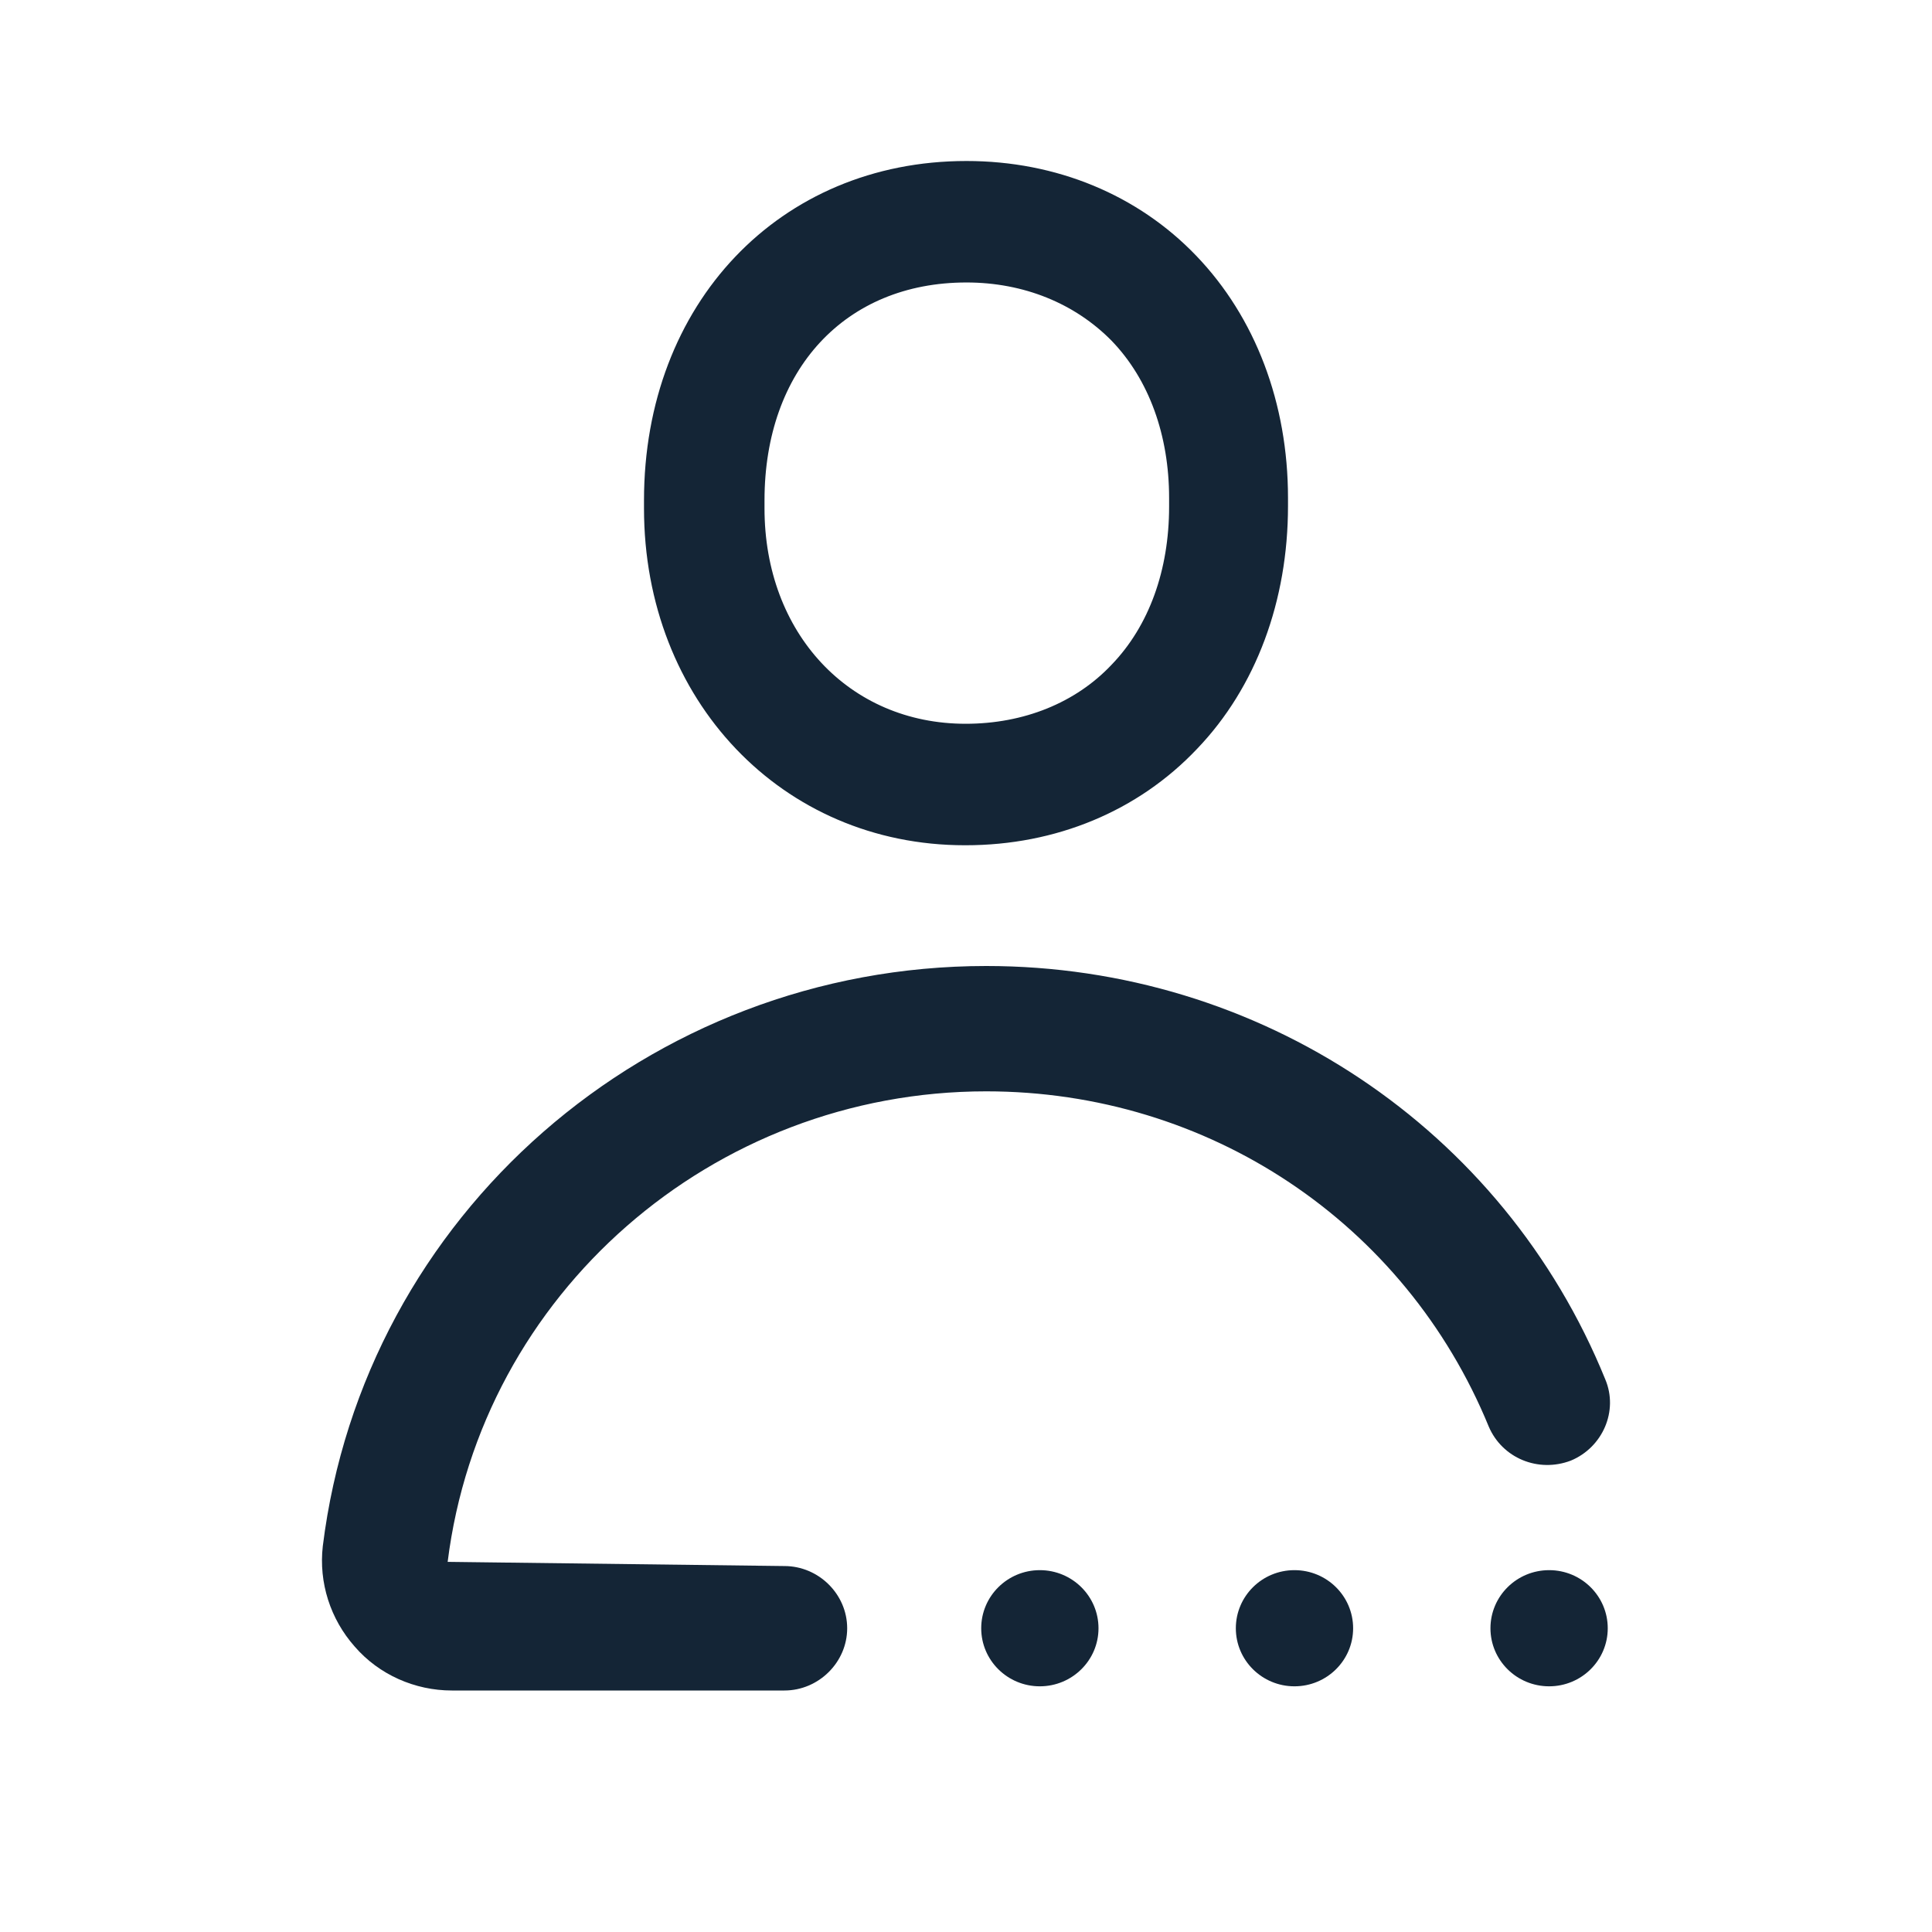 <svg viewBox="0 0 24 24" className="css-1oql73n" xmlns="http://www.w3.org/2000/svg"><title></title><path d="M12.005 3.509C12.719 3.509 13.353 3.77 13.809 4.233C14.275 4.716 14.523 5.41 14.523 6.185V6.295C14.523 7.08 14.275 7.774 13.809 8.257C13.363 8.73 12.719 8.991 11.995 8.991C10.548 8.991 9.497 7.864 9.497 6.315V6.215C9.497 4.595 10.498 3.509 12.005 3.509ZM12.005 2C9.685 2 8 3.77 8 6.215V6.315C8 8.699 9.715 10.5 11.985 10.5C11.985 10.5 11.985 10.5 11.995 10.5C13.115 10.5 14.136 10.078 14.87 9.303C15.604 8.538 16 7.462 16 6.285V6.185C16 5.008 15.594 3.941 14.86 3.177C14.136 2.422 13.125 2 12.005 2Z" fill="#001325" fill-opacity="0.92"></path><path d="M19.244 20.948C19.646 20.948 19.972 20.625 19.972 20.227C19.972 19.828 19.646 19.505 19.244 19.505C18.841 19.505 18.515 19.828 18.515 20.227C18.515 20.625 18.841 20.948 19.244 20.948Z" fill="#001325" fill-opacity="0.92"></path><path d="M16.08 20.948C16.483 20.948 16.809 20.625 16.809 20.227C16.809 19.828 16.483 19.505 16.08 19.505C15.678 19.505 15.352 19.828 15.352 20.227C15.352 20.625 15.678 20.948 16.08 20.948Z" fill="#001325" fill-opacity="0.92"></path><path d="M12.917 20.948C13.319 20.948 13.646 20.625 13.646 20.227C13.646 19.828 13.319 19.505 12.917 19.505C12.515 19.505 12.189 19.828 12.189 20.227C12.189 20.625 12.515 20.948 12.917 20.948Z" fill="#001325" fill-opacity="0.92"></path><path d="M9.744 21H5.613C5.155 21 4.708 20.804 4.406 20.454C4.104 20.113 3.958 19.66 4.01 19.206C4.52 15.093 8.058 12 12.251 12C15.643 12 18.671 14.01 19.941 17.134C20.107 17.526 19.91 17.979 19.514 18.144C19.108 18.299 18.661 18.113 18.494 17.722C17.454 15.186 15.009 13.557 12.251 13.557C8.849 13.557 5.977 16.072 5.561 19.402L9.744 19.454C10.17 19.454 10.524 19.804 10.524 20.227C10.524 20.649 10.17 21 9.744 21Z" fill="#001325" fill-opacity="0.92"></path></svg>